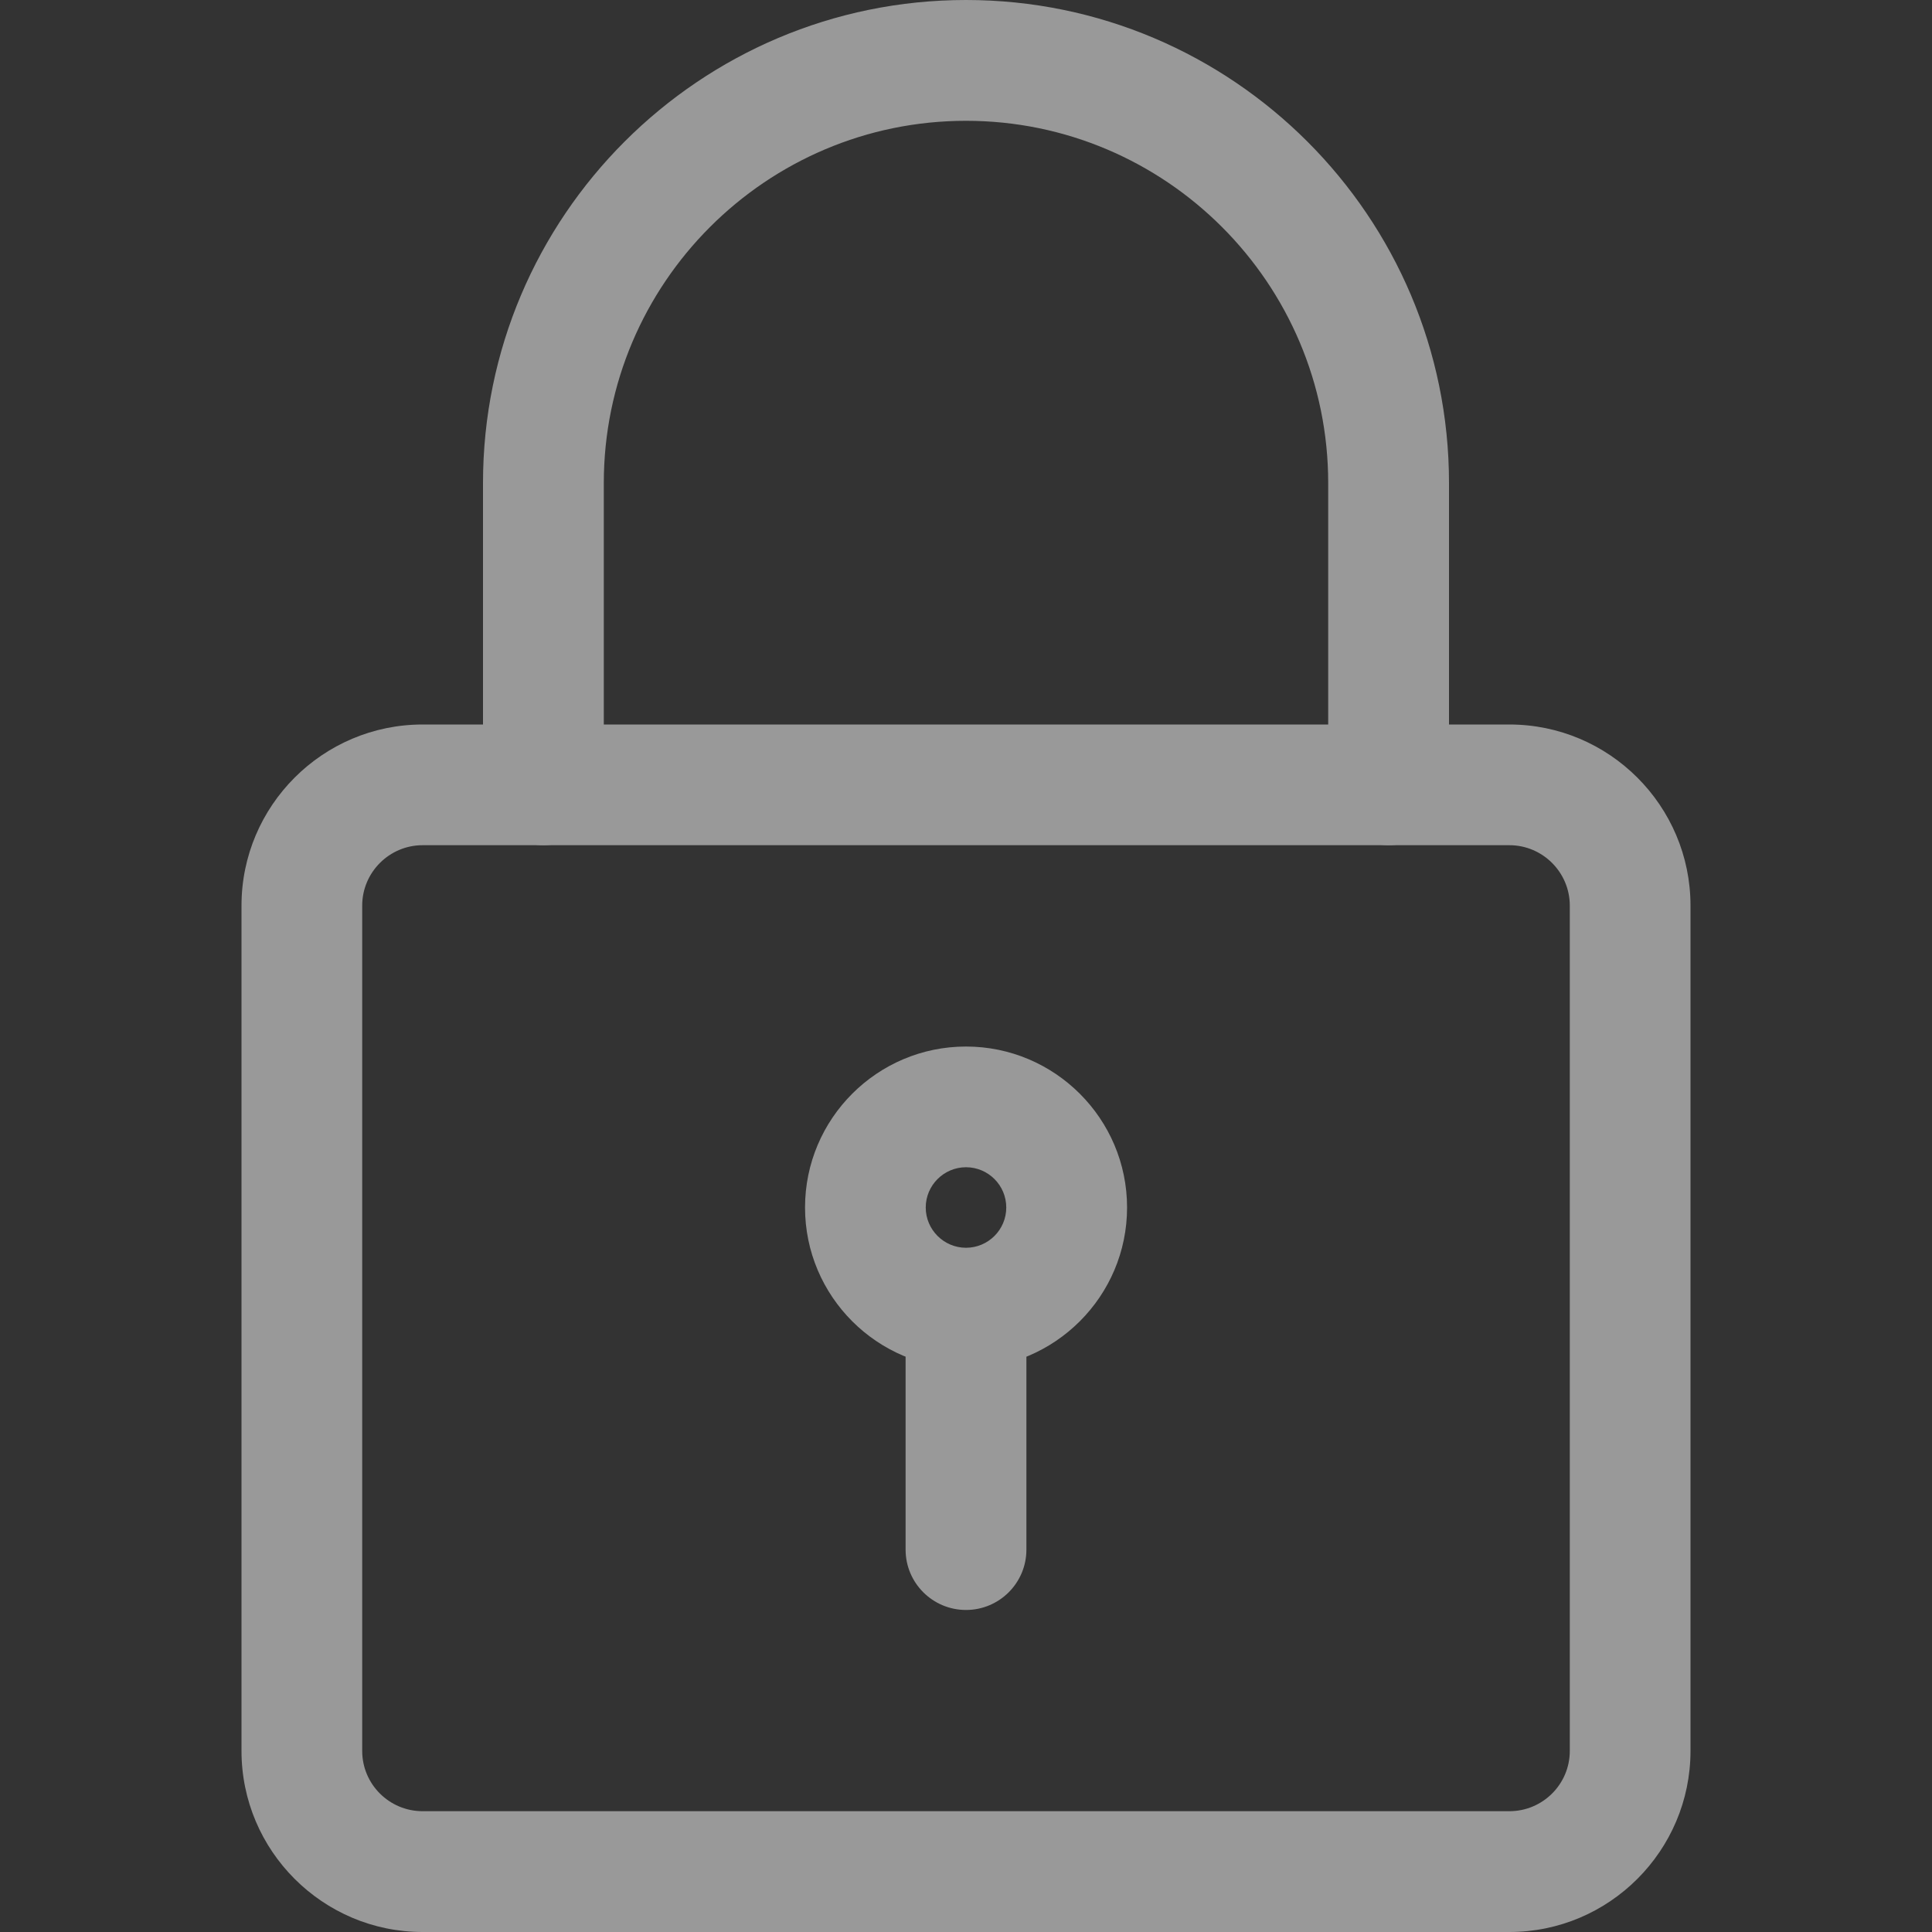 <svg width="19" height="19" viewBox="0 0 19 19" fill="none" xmlns="http://www.w3.org/2000/svg">
<rect x="0" y="0" width="19" height="19" fill="#333333" stroke="none"/>
<g opacity="0.5" clip-path="url(#clip0)">
<path d="M14.844 19H4.156C3.175 19 2.375 18.201 2.375 17.219V8.906C2.375 7.924 3.175 7.125 4.156 7.125H14.844C15.825 7.125 16.625 7.924 16.625 8.906V17.219C16.625 18.201 15.825 19 14.844 19ZM4.156 8.312C3.829 8.312 3.562 8.579 3.562 8.906V17.219C3.562 17.547 3.829 17.812 4.156 17.812H14.844C15.171 17.812 15.438 17.547 15.438 17.219V8.906C15.438 8.579 15.171 8.312 14.844 8.312H4.156Z" fill="white"/>
<path d="M13.656 8.312C13.329 8.312 13.062 8.046 13.062 7.719V4.75C13.062 2.786 11.464 1.188 9.5 1.188C7.536 1.188 5.938 2.786 5.938 4.75V7.719C5.938 8.046 5.671 8.312 5.344 8.312C5.016 8.312 4.75 8.046 4.75 7.719V4.75C4.75 2.13 6.88 0 9.5 0C12.12 0 14.25 2.13 14.25 4.75V7.719C14.25 8.046 13.984 8.312 13.656 8.312Z" fill="white"/>
<path d="M9.5 13.458C8.627 13.458 7.917 12.748 7.917 11.875C7.917 11.002 8.627 10.292 9.5 10.292C10.373 10.292 11.084 11.002 11.084 11.875C11.084 12.748 10.373 13.458 9.5 13.458ZM9.5 11.479C9.283 11.479 9.104 11.656 9.104 11.875C9.104 12.094 9.283 12.271 9.5 12.271C9.718 12.271 9.896 12.094 9.896 11.875C9.896 11.656 9.718 11.479 9.5 11.479Z" fill="white"/>
<path d="M9.5 15.833C9.172 15.833 8.906 15.567 8.906 15.24V13.062C8.906 12.735 9.172 12.469 9.5 12.469C9.828 12.469 10.094 12.735 10.094 13.062V15.24C10.094 15.567 9.828 15.833 9.5 15.833Z" fill="white"/>
</g>
<defs>
<clipPath id="clip0">
<rect width="19" height="19" fill="white"/>
</clipPath>
</defs>
</svg>
